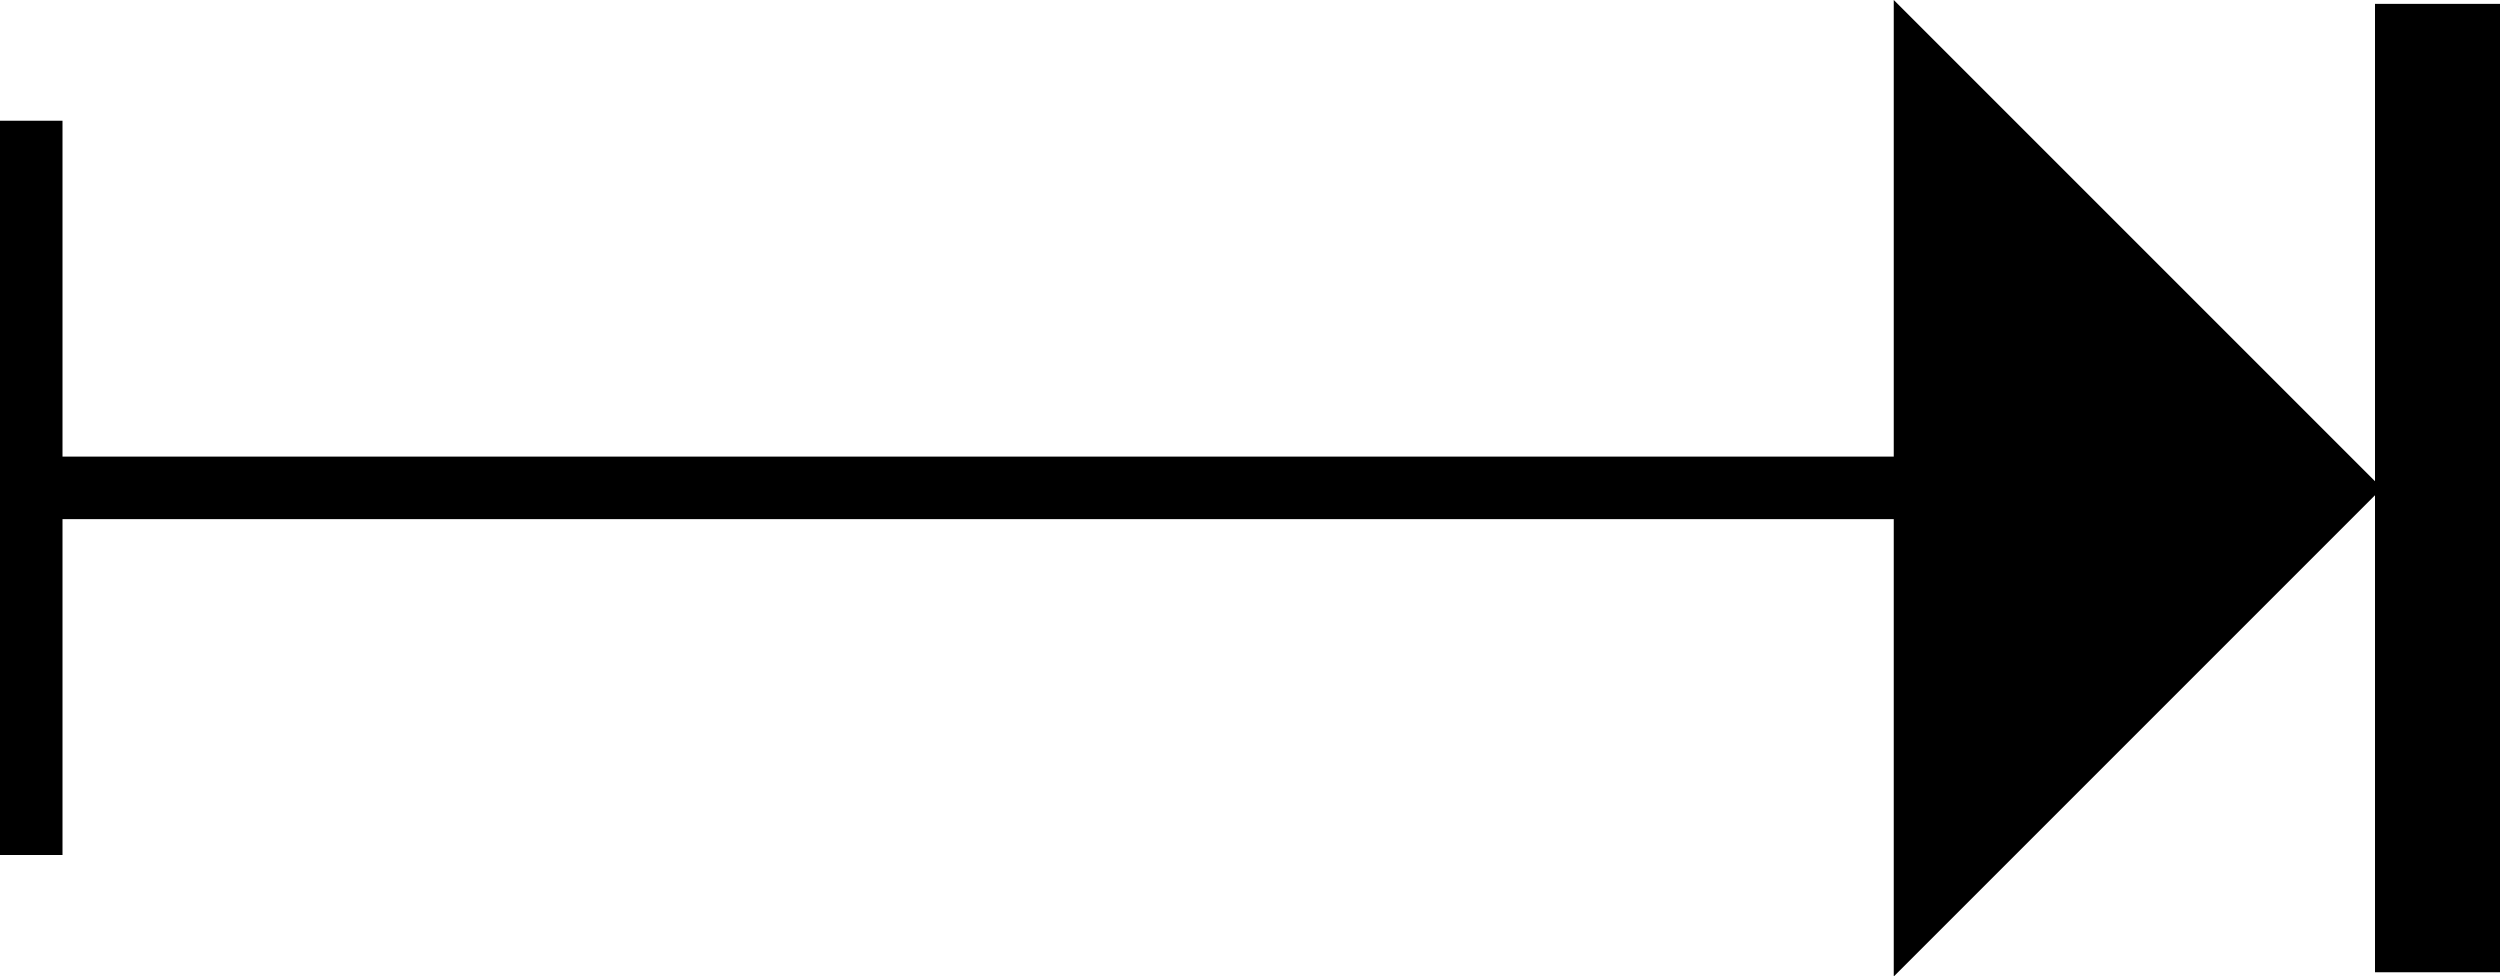 <?xml version="1.0" encoding="UTF-8" standalone="no"?>
<!-- Generator: Adobe Illustrator 16.0.2, SVG Export Plug-In . SVG Version: 6.00 Build 0)  -->

<svg
   xmlns:dc="http://purl.org/dc/elements/1.1/"
   xmlns:cc="http://creativecommons.org/ns#"
   xmlns:rdf="http://www.w3.org/1999/02/22-rdf-syntax-ns#"
   xmlns:svg="http://www.w3.org/2000/svg"
   xmlns="http://www.w3.org/2000/svg"
   xmlns:sodipodi="http://sodipodi.sourceforge.net/DTD/sodipodi-0.dtd"
   xmlns:inkscape="http://www.inkscape.org/namespaces/inkscape"
   version="1.1"
   id="Layer_1"
   x="0px"
   y="0px"
   width="20"
   height="7.812"
   viewBox="52.942 50.8 20 7.812"
   enable-background="new 52.942 50.8 7.506 12.048"
   xml:space="preserve"
   inkscape:version="0.48.3.1 r9886"
   sodipodi:docname="opastin_ysj_valittu.svg"><defs
   id="defs19" /><sodipodi:namedview
   pagecolor="#ffffff"
   bordercolor="#666666"
   borderopacity="1"
   objecttolerance="10"
   gridtolerance="10"
   guidetolerance="10"
   inkscape:pageopacity="0"
   inkscape:pageshadow="2"
   inkscape:window-width="1920"
   inkscape:window-height="1124"
   id="namedview17"
   showgrid="false"
   fit-margin-top="0"
   fit-margin-left="0"
   fit-margin-right="0"
   fit-margin-bottom="0"
   inkscape:zoom="32"
   inkscape:cx="17.279358"
   inkscape:cy="-4.2861969"
   inkscape:window-x="0"
   inkscape:window-y="25"
   inkscape:window-maximized="1"
   inkscape:current-layer="Layer_1"
   inkscape:snap-midpoints="true" />

<path
   style="fill:#000000;fill-opacity:1;stroke:none"
   d="m 68.092,50.8 0,7.812 3.906,-3.906 z"
   id="rect3849"
   inkscape:connector-curvature="0"
   sodipodi:nodetypes="cccc" /><g
   id="g3780"
   transform="translate(0,0.031)"><g
     transform="translate(7.019043e-7,0.119)"
     id="g3801"><g
       id="g2998"
       transform="matrix(0,1,-1,0,115.781,-2.142)"><g
         id="g3">
	<line
   id="line5"
   y2="62.589"
   x2="56.695"
   y1="47.254"
   x1="56.695"
   stroke-miterlimit="10"
   style="fill:none;stroke:#000000;stroke-width:0.5;stroke-miterlimit:10;stroke-dasharray:none" />
	<line
   id="line7"
   y2="62.589"
   x2="59.632"
   y1="62.589"
   x1="53.758"
   stroke-miterlimit="10"
   style="fill:none;stroke:#000000;stroke-width:0.5;stroke-miterlimit:10" />
	<g
   id="g9">
		
	</g>
	<g
   id="g13">
		
	</g>
<line
   style="fill:none;stroke:#000000;stroke-width:1;stroke-linecap:square;stroke-linejoin:bevel;stroke-miterlimit:10;stroke-dasharray:none"
   stroke-miterlimit="10"
   x1="53.323"
   y1="43.339"
   x2="60.07"
   y2="43.339"
   id="line3813" /></g></g></g></g><g
   id="g3791"
   transform="translate(0,0.031)"><g
     id="g3793"
     transform="translate(7.019043e-7,0.119)"><g
       transform="matrix(0,1,-1,0,115.781,-2.142)"
       id="g3795"><g
         id="g3797">
	
	
	<g
   id="g3803">
		
	</g>
	<g
   id="g3805">
		
	</g>
</g></g></g></g></svg>